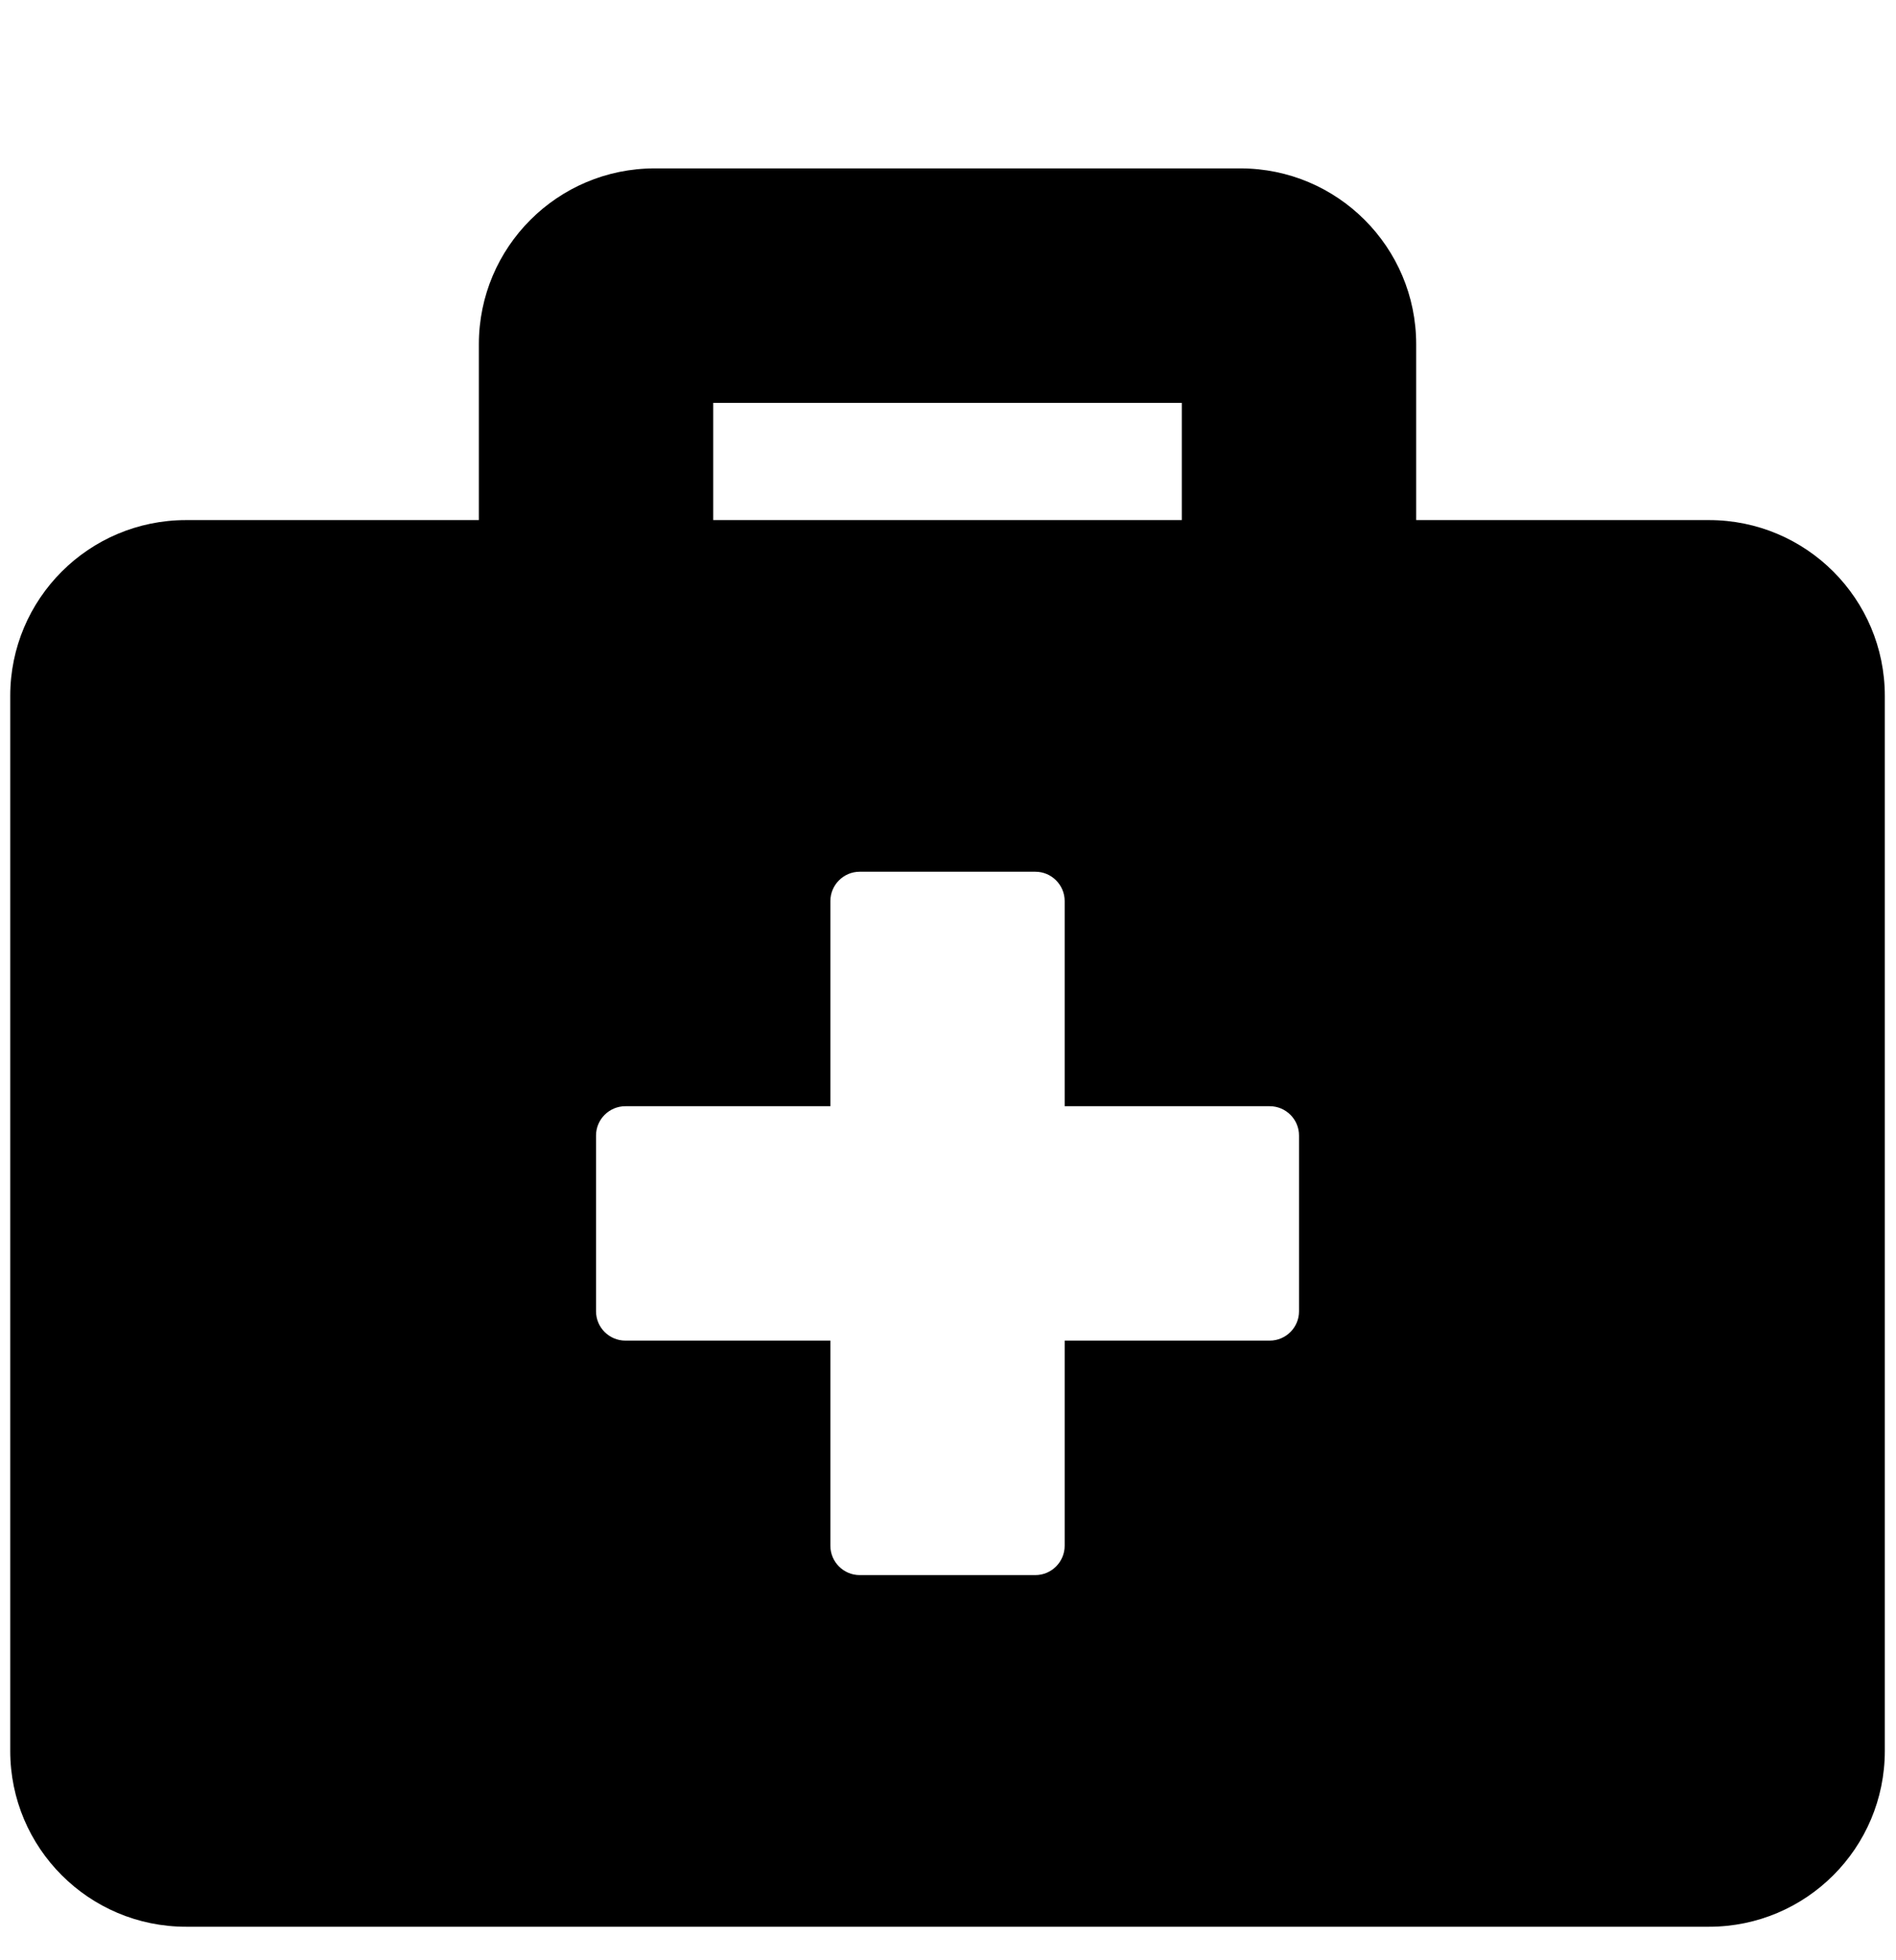 <svg width="30" height="31" viewBox="0 0 30 31" fill="none" xmlns="http://www.w3.org/2000/svg">
<g clip-path="url(#clip0_201_5763)">
<path d="M27.042 8.225H22.408V5.444C22.408 3.909 21.162 2.663 19.627 2.663H10.358C8.823 2.663 7.577 3.909 7.577 5.444V8.225H2.943C1.408 8.225 0.162 9.47 0.162 11.005V27.689C0.162 29.225 1.408 30.47 2.943 30.47H27.042C28.578 30.47 29.823 29.225 29.823 27.689V11.005C29.823 9.47 28.578 8.225 27.042 8.225ZM11.285 6.371H18.7V8.225H11.285V6.371ZM20.554 20.738C20.554 20.993 20.346 21.201 20.091 21.201H16.846V24.445C16.846 24.7 16.638 24.909 16.383 24.909H13.602C13.347 24.909 13.139 24.7 13.139 24.445V21.201H9.895C9.64 21.201 9.431 20.993 9.431 20.738V17.957C9.431 17.702 9.64 17.494 9.895 17.494H13.139V14.249C13.139 13.995 13.347 13.786 13.602 13.786H16.383C16.638 13.786 16.846 13.995 16.846 14.249V17.494H20.091C20.346 17.494 20.554 17.702 20.554 17.957V20.738Z" fill="black"/>
</g>
<defs>
<clipPath id="clip0_201_5763">
<rect width="29.661" height="29.661" fill="white" transform="translate(0.162 0.809)"/>
</clipPath>
</defs>
</svg>
